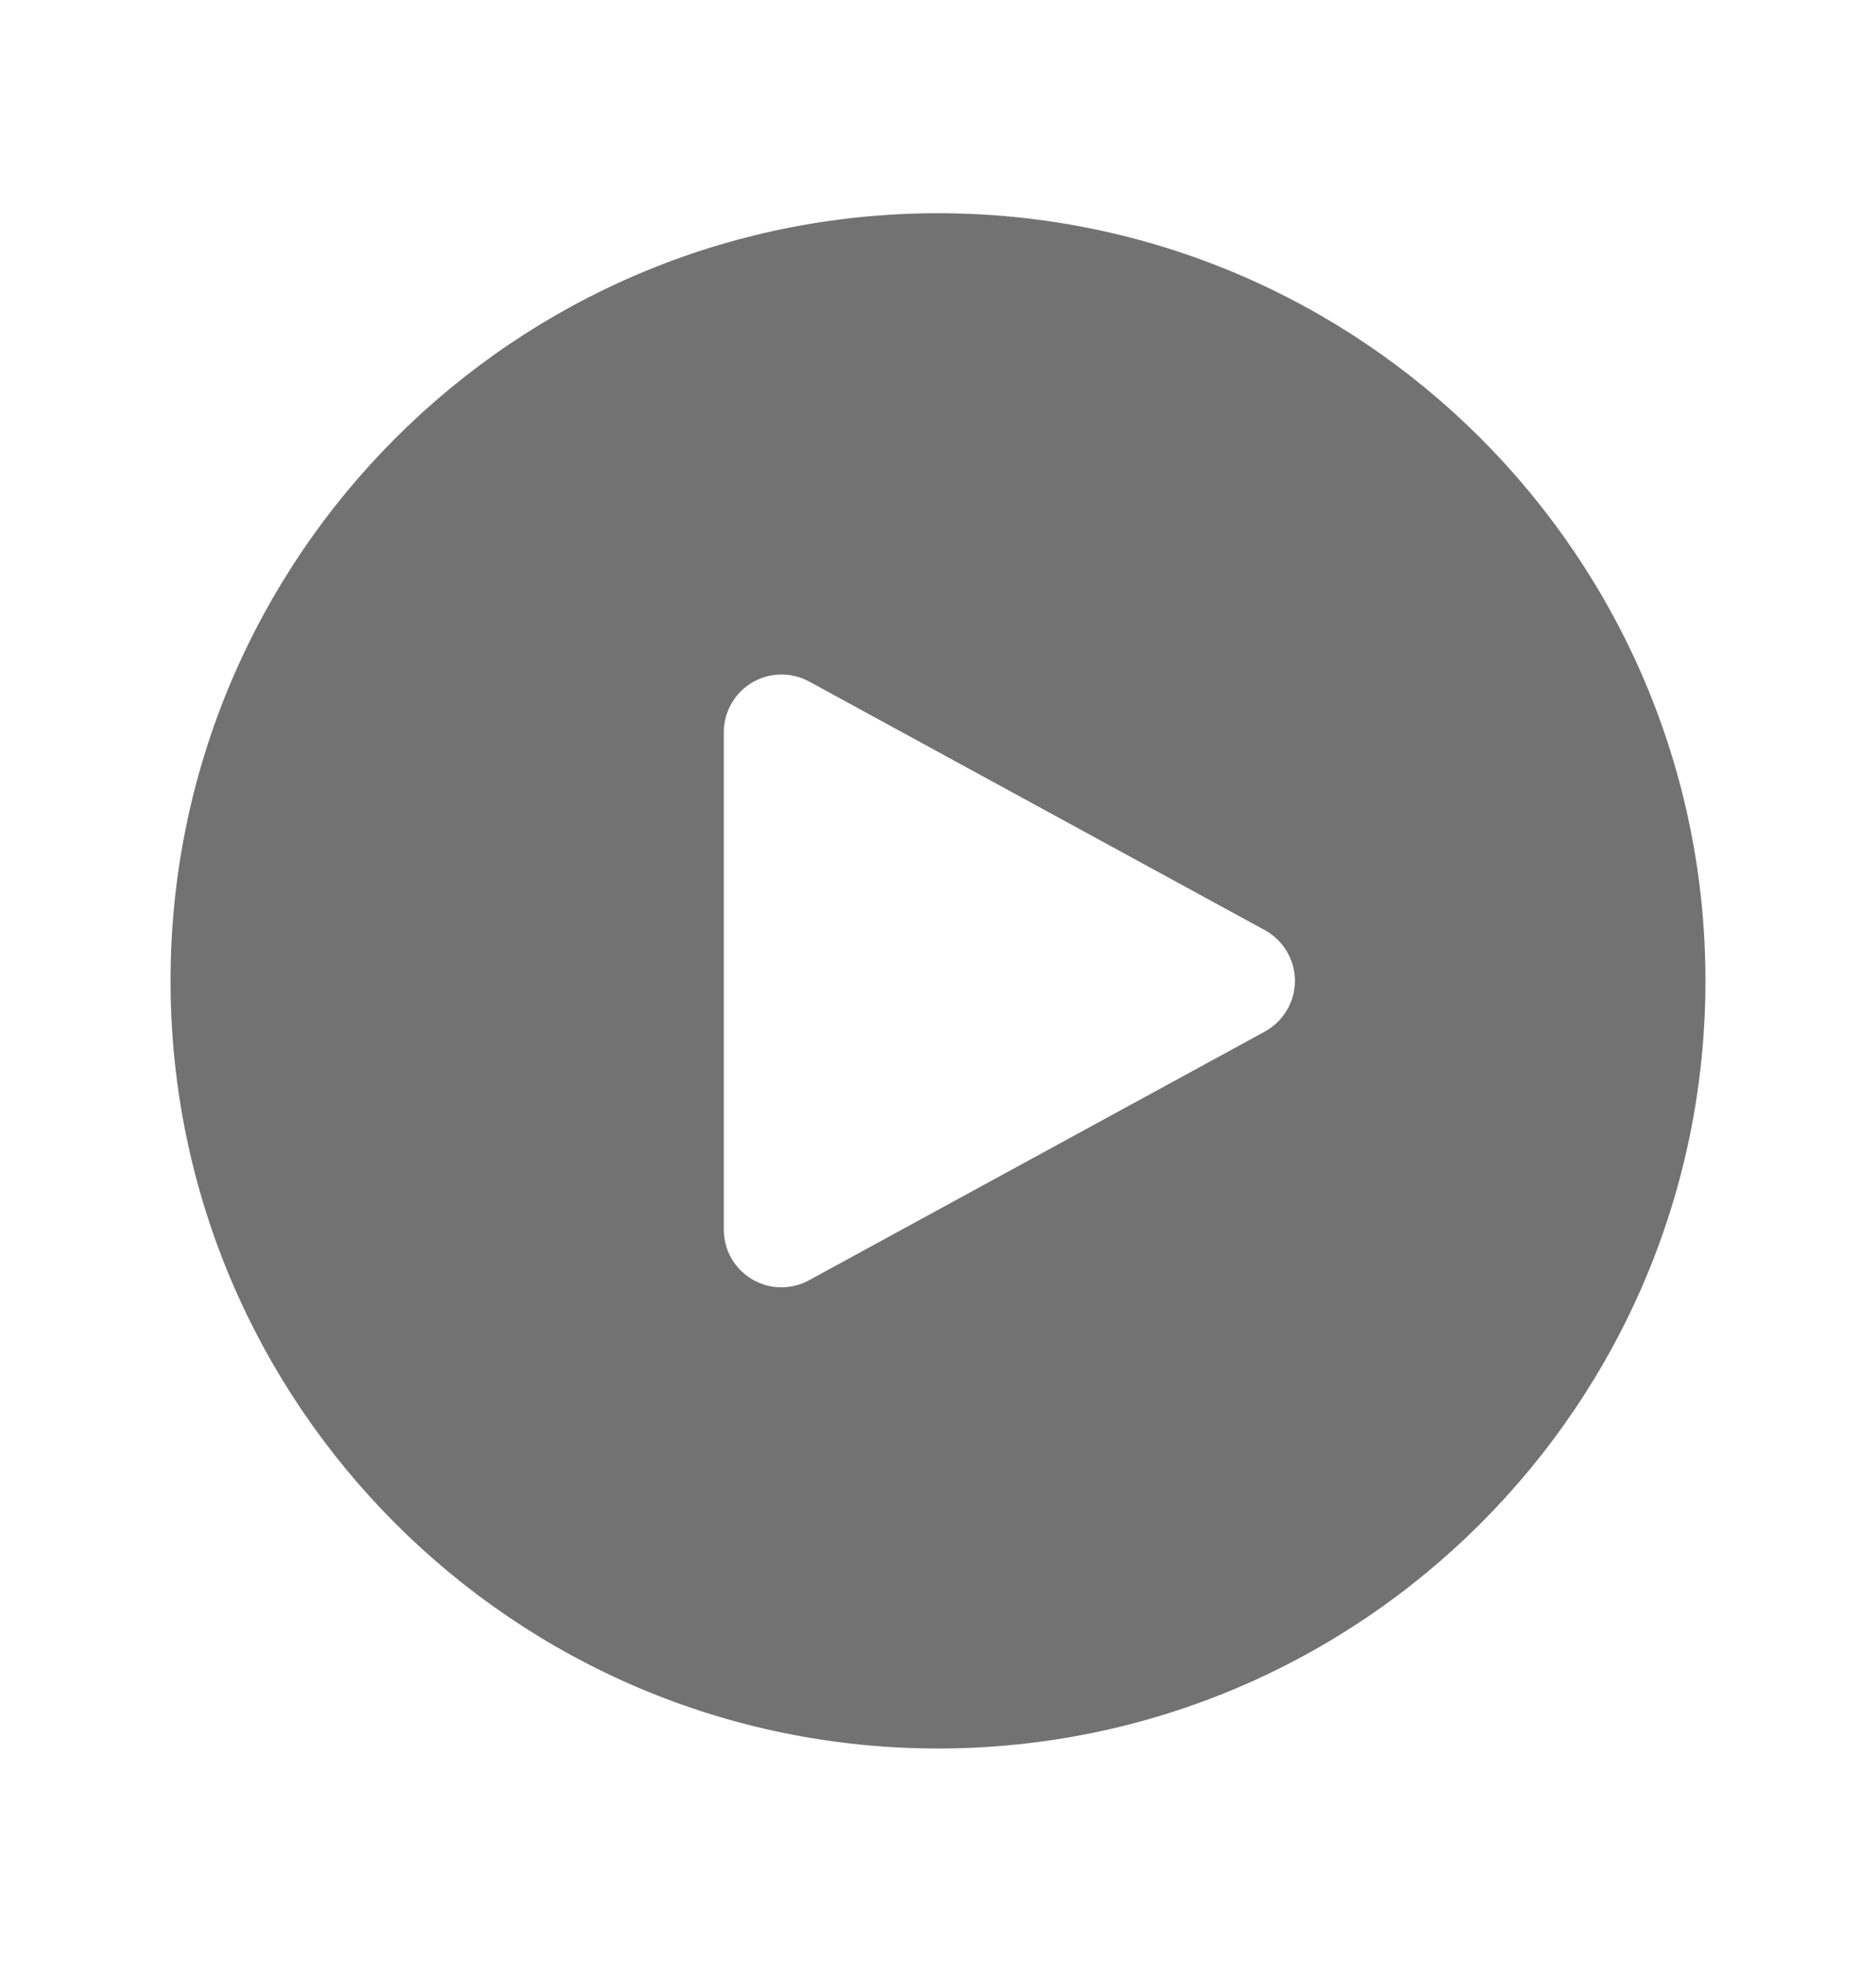 <svg width="22" height="23" viewBox="0 0 22 23" fill="none" xmlns="http://www.w3.org/2000/svg">
<path fill-rule="evenodd" clip-rule="evenodd" d="M11 2.5C15.967 2.5 20 6.533 20 11.5C20 16.467 15.967 20.5 11 20.5C6.033 20.5 2 16.467 2 11.5C2 6.533 6.033 2.5 11 2.5ZM14.834 10.906L9.488 7.99C9.385 7.934 9.269 7.906 9.152 7.908C9.035 7.911 8.92 7.943 8.819 8.003C8.719 8.063 8.635 8.148 8.577 8.25C8.519 8.352 8.488 8.467 8.488 8.584V14.416C8.488 14.533 8.518 14.649 8.576 14.751C8.634 14.853 8.718 14.938 8.819 14.998C8.92 15.058 9.034 15.091 9.152 15.093C9.269 15.095 9.385 15.066 9.488 15.01L14.834 12.094C14.94 12.035 15.029 11.95 15.091 11.845C15.153 11.741 15.186 11.621 15.186 11.5C15.186 11.379 15.153 11.259 15.091 11.155C15.029 11.05 14.94 10.965 14.834 10.906Z" fill="#141414" fill-opacity="0.6"/>
</svg>
